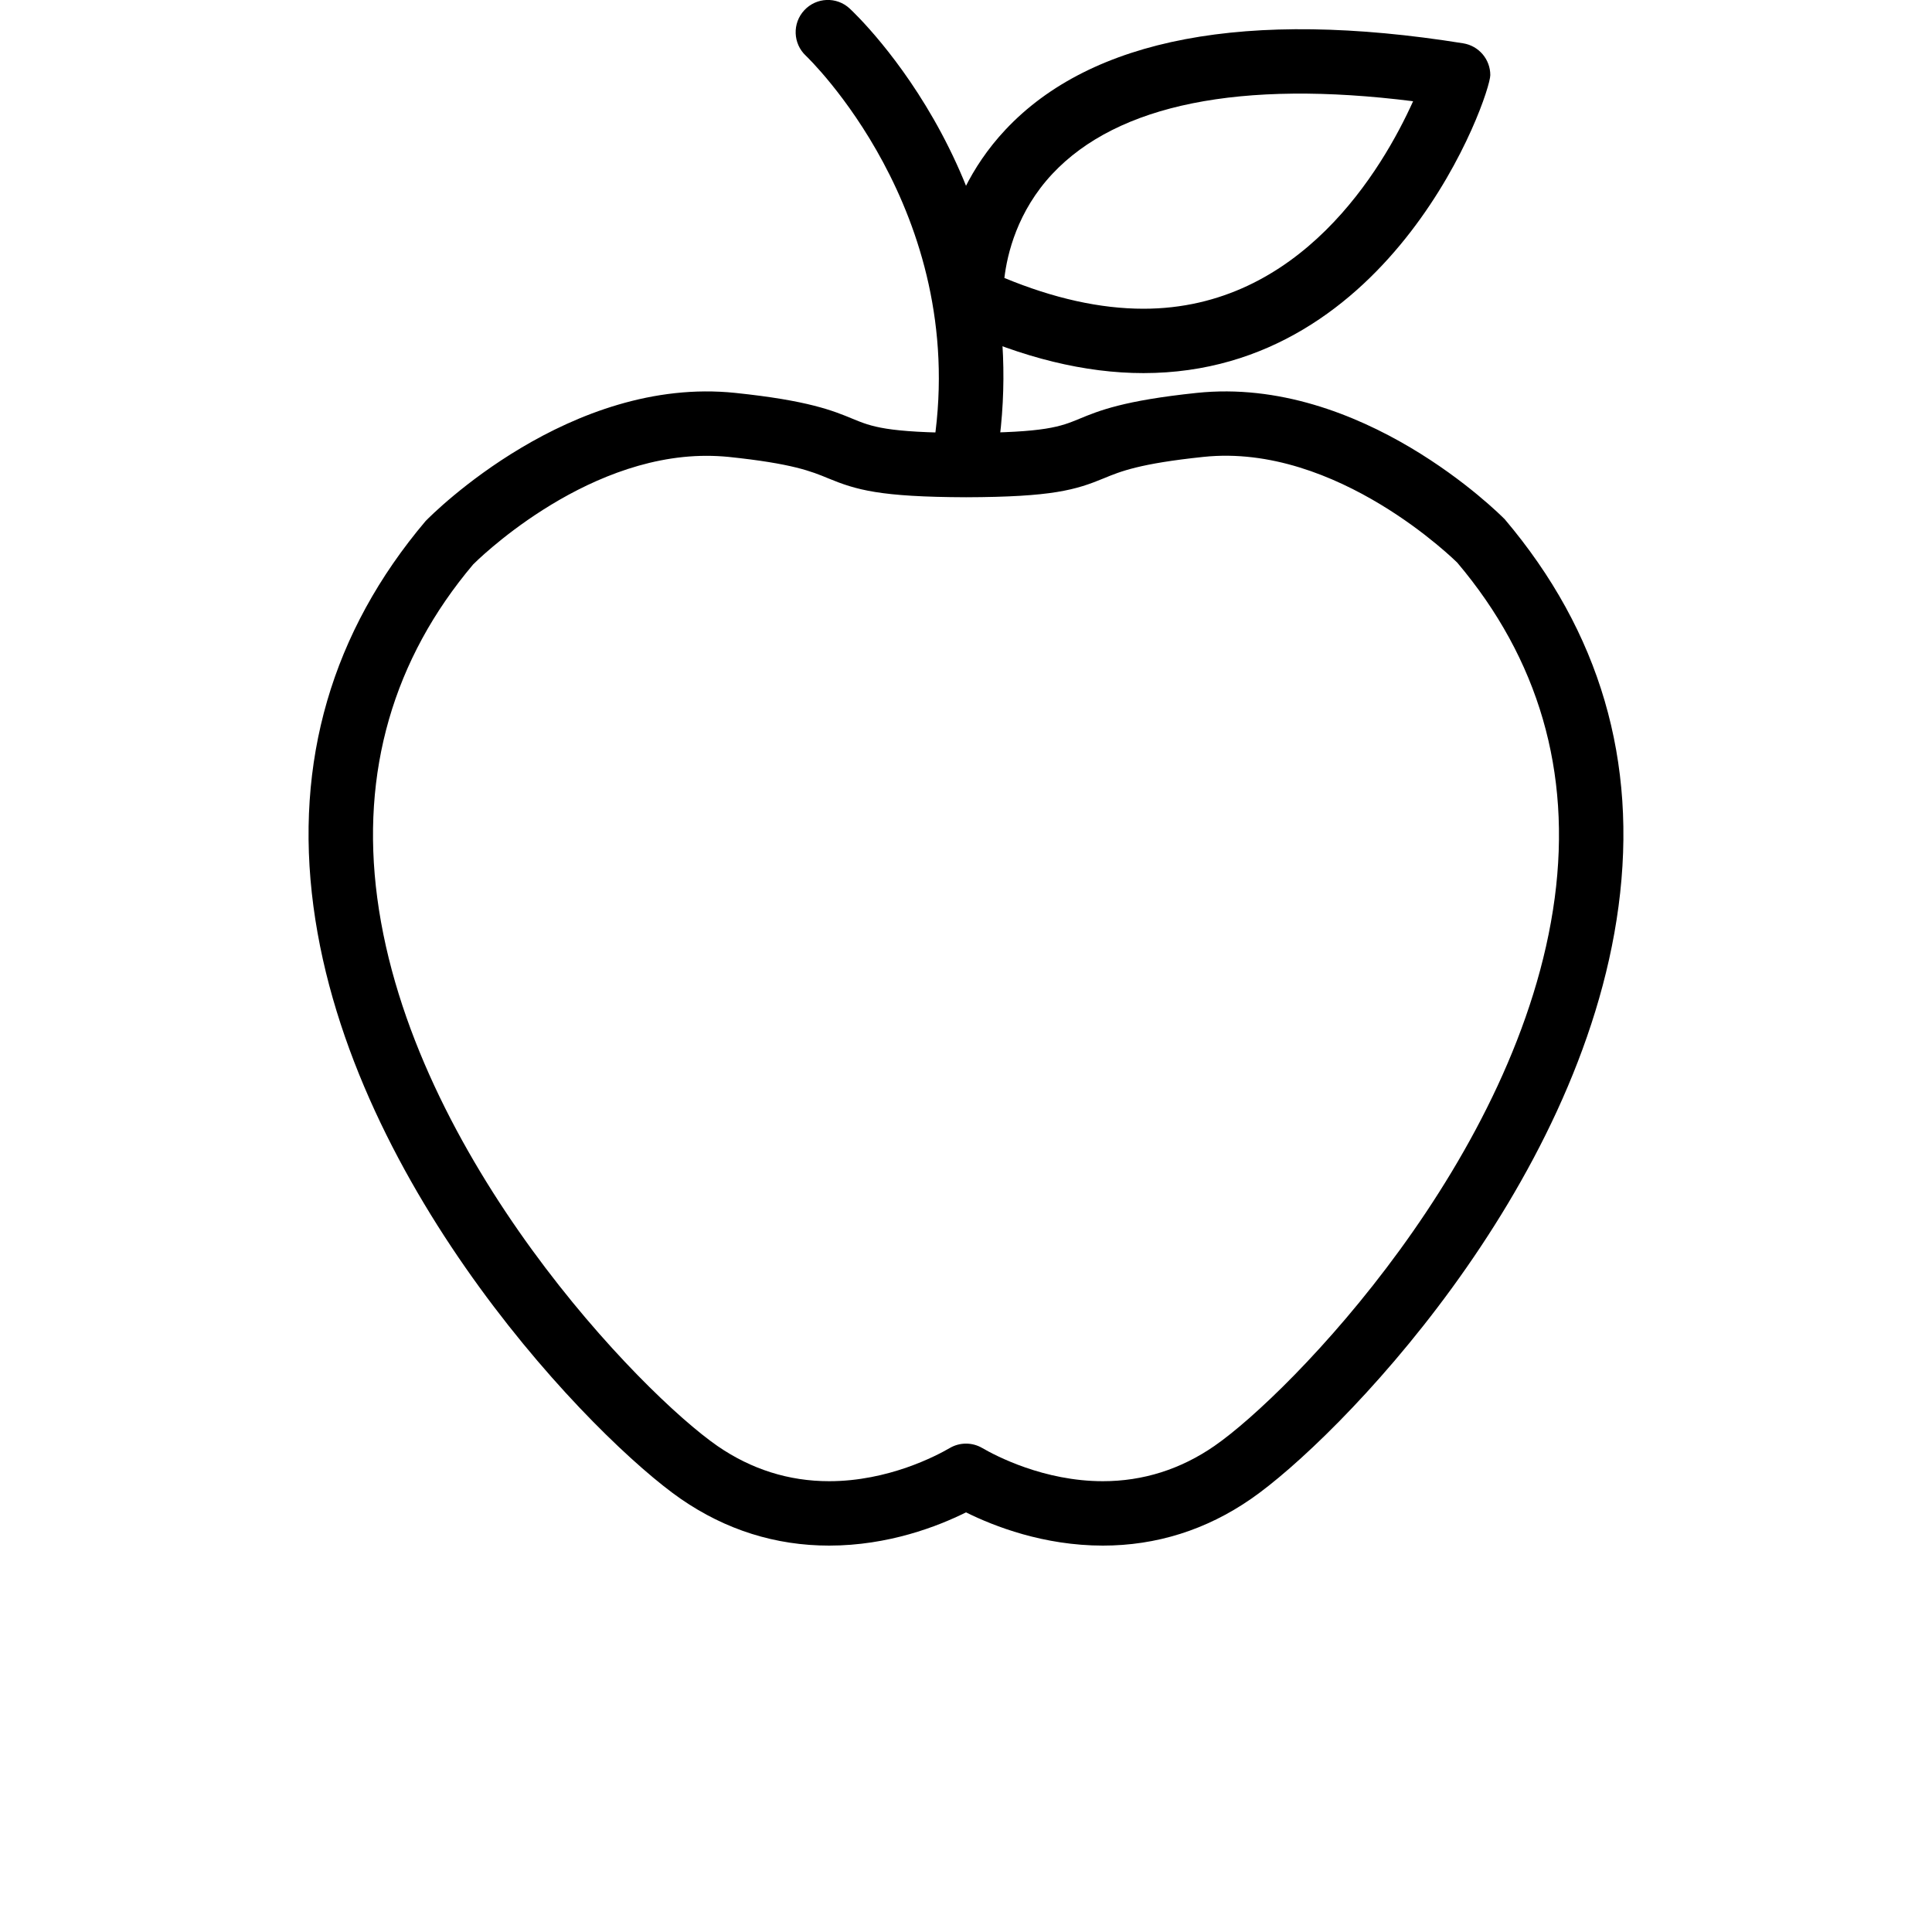 <?xml version="1.0" encoding="utf-8"?>
<!-- Generator: Adobe Illustrator 16.0.0, SVG Export Plug-In . SVG Version: 6.00 Build 0)  -->
<!DOCTYPE svg PUBLIC "-//W3C//DTD SVG 1.1//EN" "http://www.w3.org/Graphics/SVG/1.1/DTD/svg11.dtd">
<svg version="1.1" id="Layer_1" xmlns="http://www.w3.org/2000/svg" xmlns:xlink="http://www.w3.org/1999/xlink" x="0px" y="0px"
	 width="120px" height="120px" viewBox="0 0 120 120" enable-background="new 0 0 120 120" xml:space="preserve">
<g>
	<path d="M51.498,96c-3.324,0-6.42-0.975-9.204-2.896c-5.274-3.646-20.478-19.136-22.826-36.806
		c-1.196-9.002,1.148-17.054,6.966-23.934c0.442-0.46,9-9.03,19.238-7.96c4.546,0.474,6.072,1.106,7.296,1.612
		c1.16,0.478,2.076,0.858,7.04,0.874c4.95-0.016,5.866-0.396,7.024-0.874c1.226-0.506,2.75-1.136,7.296-1.612
		c10.218-1.074,18.802,7.508,19.138,7.852c5.918,6.99,8.263,15.042,7.063,24.046c-2.352,17.675-17.555,33.16-22.829,36.8
		C74.92,95.025,71.824,96,68.502,96l0,0c-3.676,0-6.75-1.195-8.502-2.064C58.25,94.807,55.18,96,51.498,96z M43.882,28.312
		c-7.796,0-14.424,6.676-14.492,6.744c-4.96,5.874-6.998,12.88-5.958,20.716c2.144,16.132,16.446,30.8,21.132,34.042
		C46.668,91.264,49,92,51.498,92c3.676,0,6.664-1.578,7.494-2.061c0.62-0.363,1.39-0.365,2.014-0.002
		C61.836,90.42,64.836,92,68.502,92l0,0c2.494,0,4.824-0.736,6.926-2.188c4.688-3.238,18.99-17.9,21.139-34.039
		c1.041-7.836-0.994-14.844-6.055-20.828l0,0c-0.008,0-7.447-7.448-15.768-6.566c-3.971,0.416-5.146,0.9-6.186,1.33
		c-1.742,0.72-3.19,1.16-8.553,1.176c-5.376-0.018-6.822-0.458-8.566-1.176c-1.038-0.43-2.214-0.916-6.184-1.33
		C44.794,28.334,44.334,28.312,43.882,28.312z"/>
	<path d="M60.002,29.732c-0.096,0-0.194-0.006-0.292-0.022c-1.092-0.16-1.848-1.176-1.688-2.268
		c2.104-14.36-7.868-23.884-7.968-23.98c-0.806-0.754-0.85-2.018-0.098-2.826c0.752-0.808,2.012-0.858,2.822-0.104
		c0.476,0.442,11.621,10.996,9.203,27.488C61.834,29.016,60.979,29.732,60.002,29.732z"/>
	<path d="M71.023,23.174c-3.617,0-7.5-0.948-11.54-2.816c-0.666-0.308-1.11-0.956-1.156-1.688
		c-0.014-0.238-0.322-5.874,4.124-10.614C67.784,2.374,77.434,0.534,90.88,2.69c0.97,0.156,1.685,0.992,1.685,1.974
		C92.562,5.932,86.566,23.174,71.023,23.174z M62.384,17.264c3.058,1.268,5.958,1.912,8.638,1.912
		c9.75,0,14.856-8.694,16.748-12.888C77.04,4.936,69.408,6.486,65.368,10.796C63.184,13.126,62.559,15.784,62.384,17.264z"/>
</g>
</svg>
